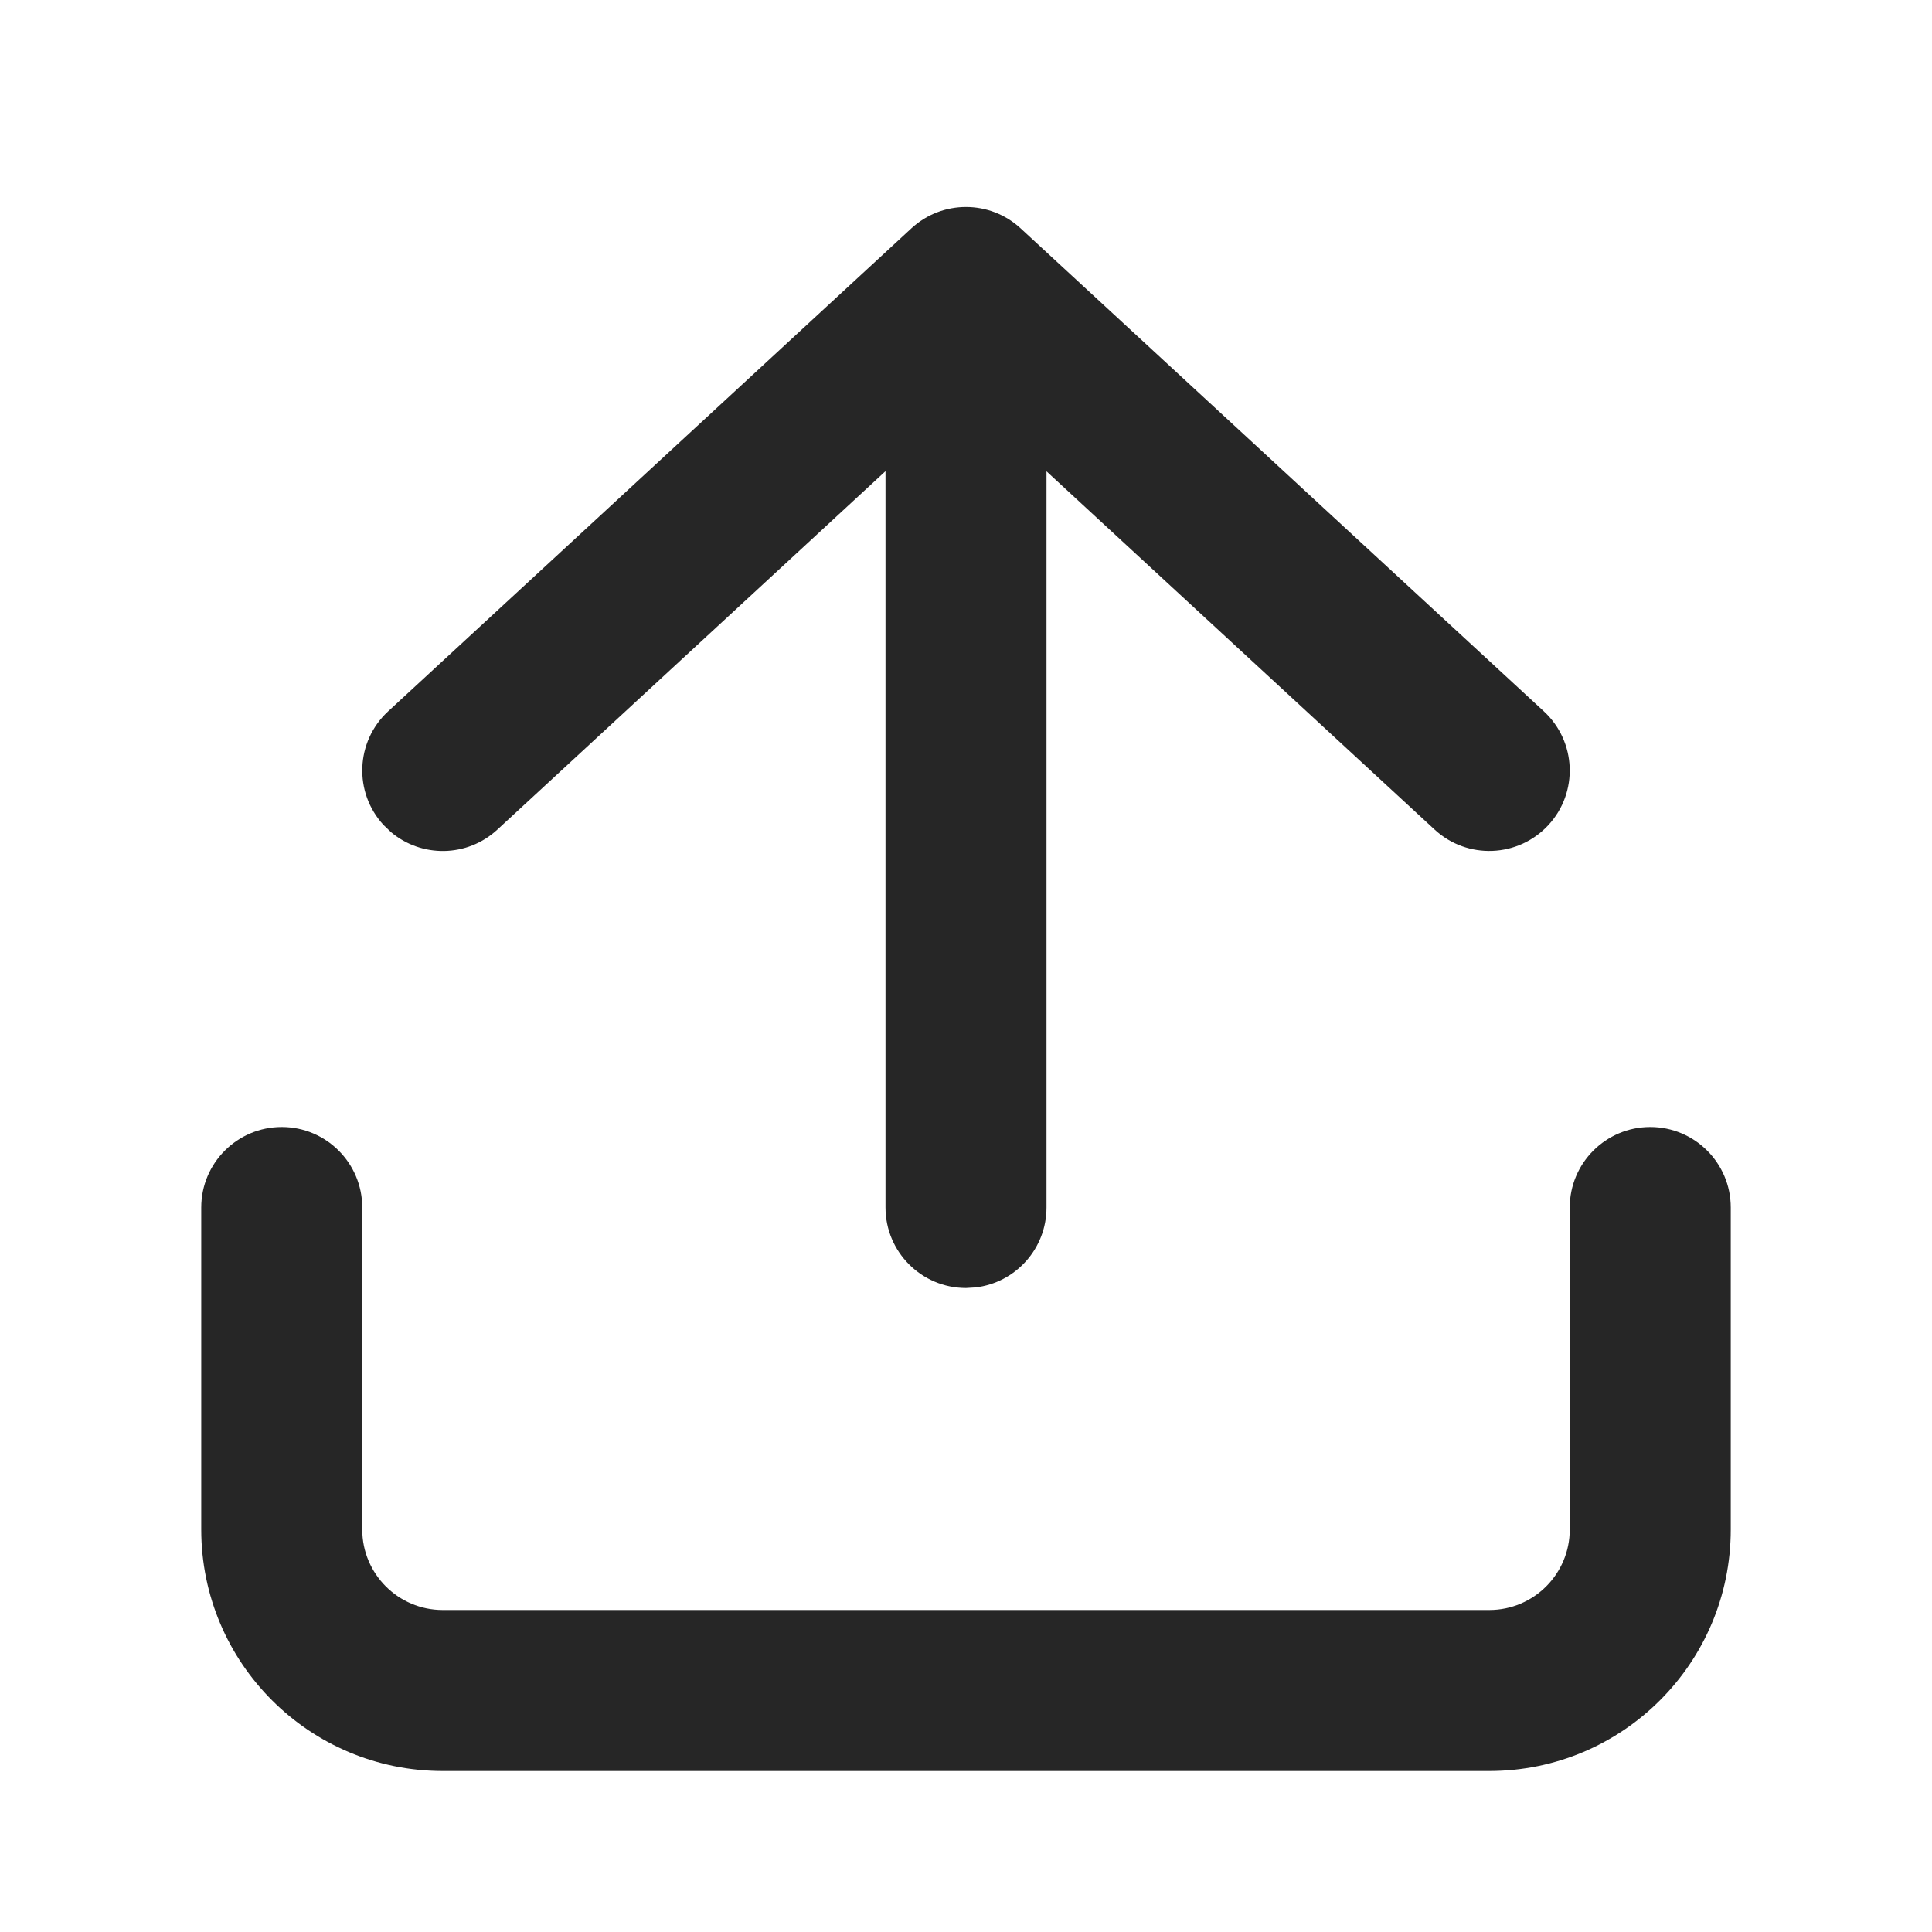 <?xml version="1.0" encoding="UTF-8"?>
<svg width="24px" height="24px" viewBox="0 0 24 24" version="1.1" xmlns="http://www.w3.org/2000/svg" xmlns:xlink="http://www.w3.org/1999/xlink">
    <title>Primitives/Icons/iconShare</title>
    <g id="Primitives/Icons/iconShare" stroke="none" stroke-width="1" fill="none" fill-rule="evenodd">
        <path d="M20.5,14 C21.052,14 21.5,14.448 21.5,15 L21.5,15 L21.5,19 C21.5,20.657 20.157,22 18.5,22 L18.5,22 L5.5,22 C3.843,22 2.5,20.657 2.5,19 L2.5,19 L2.5,15 C2.5,14.448 2.948,14 3.5,14 C4.052,14 4.5,14.448 4.5,15 L4.5,15 L4.5,19 C4.5,19.552 4.948,20 5.5,20 L5.5,20 L18.5,20 C19.052,20 19.5,19.552 19.5,19 L19.5,19 L19.5,15 C19.5,14.448 19.948,14 20.5,14 Z M11.322,2.836 C11.705,2.483 12.295,2.483 12.678,2.836 L12.678,2.836 L19.178,8.836 C19.584,9.211 19.609,9.844 19.235,10.249 C18.86,10.655 18.228,10.68 17.822,10.306 L17.822,10.306 L13,5.855 L13,15 C13,15.513 12.614,15.936 12.117,15.993 L12,16 C11.448,16 11,15.552 11,15 L11,15 L11,5.853 L6.178,10.306 C5.804,10.652 5.236,10.657 4.856,10.336 L4.765,10.249 C4.391,9.844 4.416,9.211 4.822,8.836 L4.822,8.836 Z" id="Combined-Shape" fill="#262626"></path>
    </g>
</svg>
